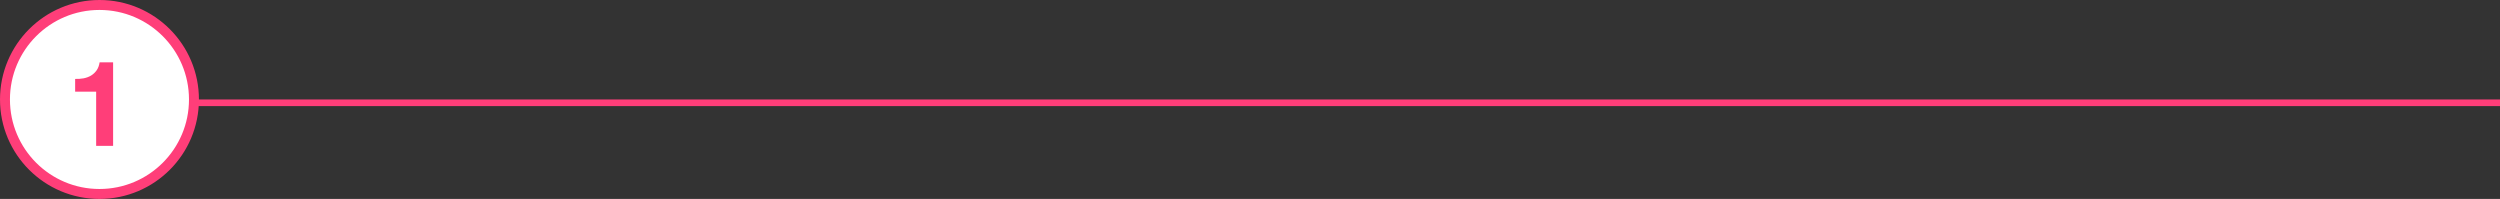<svg width="754" height="60" viewBox="0 0 754 60" fill="none" xmlns="http://www.w3.org/2000/svg">
<rect x="0" y="0" width="754" height="60" fill="#333333" stroke="none"/>
<circle cx="30" cy="30" r="28.5" fill="white" stroke="#FF3E79" stroke-width="3"/>
<path d="M34.112 44V18.8H30.044C29.9 19.76 29.6 20.564 29.144 21.212C28.688 21.86 28.124 22.388 27.452 22.796C26.804 23.18 26.06 23.456 25.22 23.624C24.404 23.768 23.552 23.828 22.664 23.804V27.656H29V44H34.112Z" fill="#FF3E79"/>
<line x1="58" y1="31" x2="754" y2="31" stroke="#FF3E79" stroke-width="2"/>
</svg>
